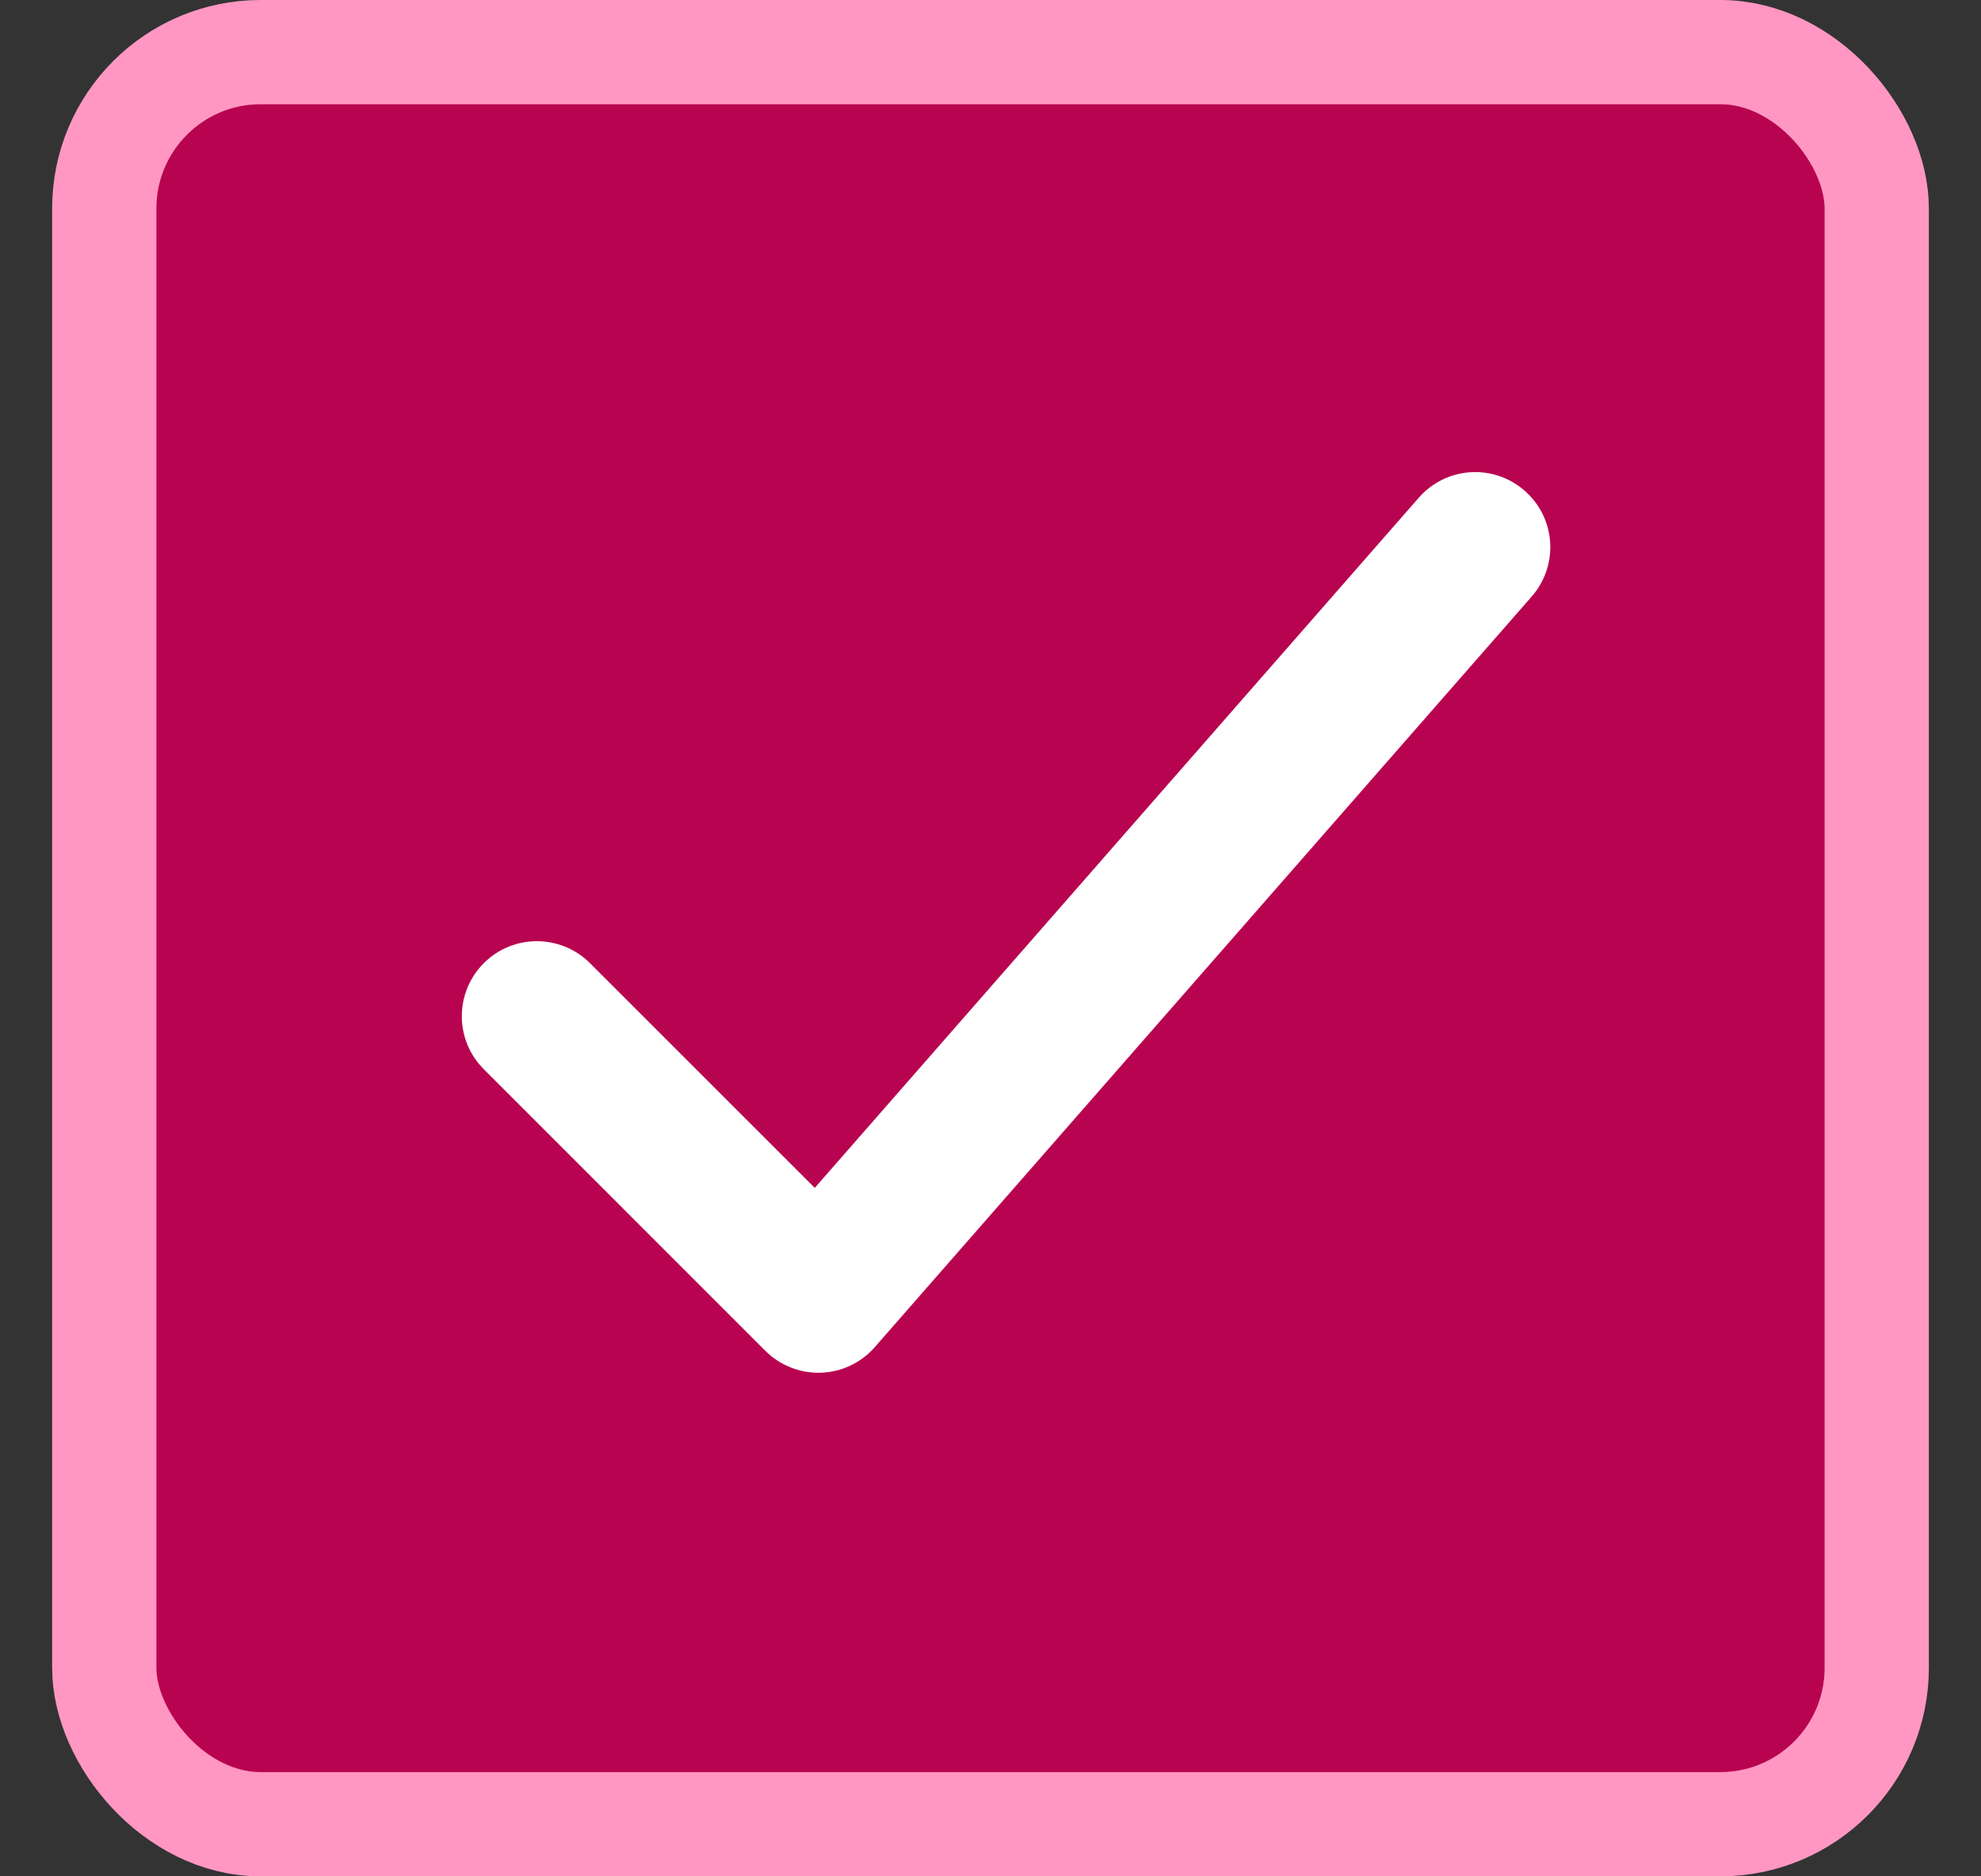 <svg width="19" height="18" viewBox="0 0 19 18" fill="none" xmlns="http://www.w3.org/2000/svg">
<rect x="0" y="0" width="19" height="18" fill="#333333" stroke="none"/>
<g id="selection_control_checkbox_selected_on">
<rect x="1" y="0.5" width="17" height="17" rx="1.5" fill="#B80450"/>
<rect x="1" y="0.5" width="17" height="17" rx="1.5" stroke="#FF97C2"/>
<path id="Vector (Stroke)" d="M14.589 5.634C14.802 5.391 14.778 5.021 14.534 4.809C14.291 4.596 13.922 4.62 13.709 4.864L7.821 11.593L5.563 9.335C5.334 9.107 4.964 9.107 4.736 9.335C4.507 9.564 4.507 9.934 4.736 10.162L7.436 12.863C7.55 12.977 7.707 13.039 7.869 13.034C8.031 13.028 8.183 12.956 8.289 12.834L14.589 5.634Z" fill="white" stroke="white" stroke-width="0.27" stroke-linecap="round" stroke-linejoin="round"/>
</g>
</svg>
